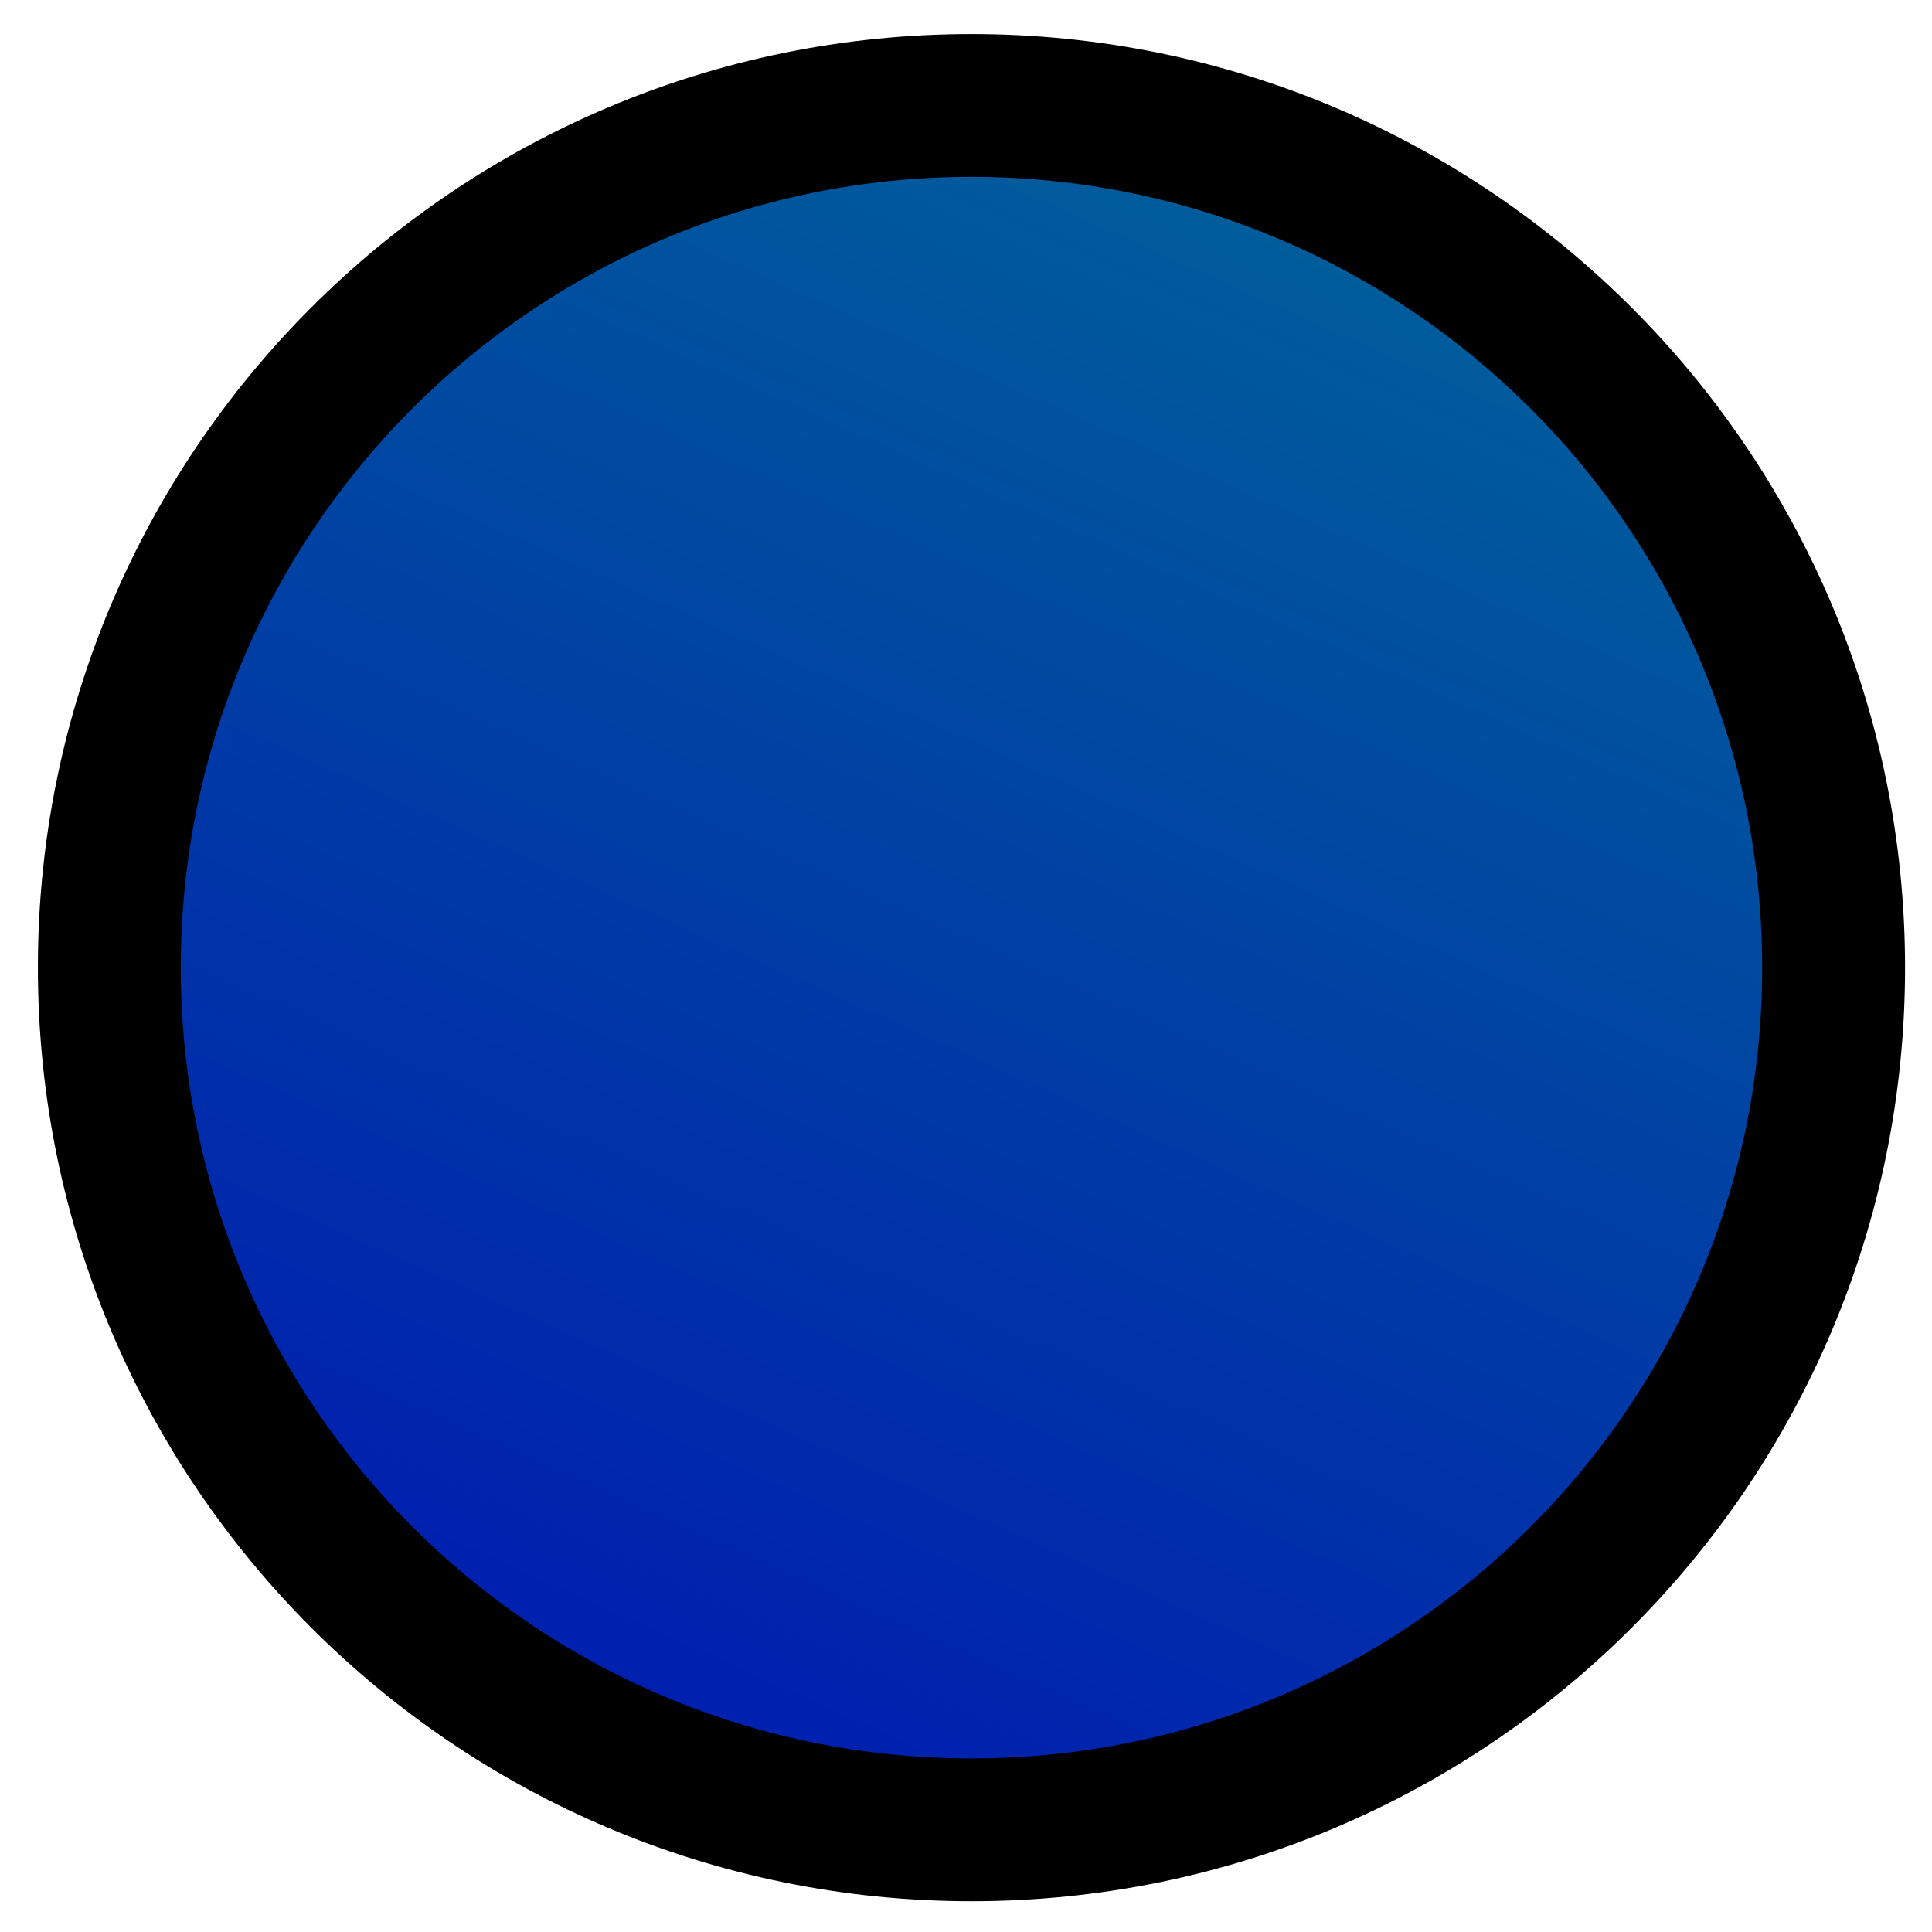 <svg width="149" height="149" viewBox="0 0 149 149" fill="none" xmlns="http://www.w3.org/2000/svg">
<path d="M141.69 78.031C143.905 41.371 115.983 9.855 79.323 7.637C42.663 5.419 11.148 33.34 8.933 70C6.718 106.66 34.641 138.177 71.3 140.395C107.96 142.612 139.475 114.691 141.69 78.031Z" fill="url(#paint0_linear)"/>
<path fill-rule="evenodd" clip-rule="evenodd" d="M13.942 74.622C13.942 108.308 41.247 135.612 74.922 135.615C108.597 135.617 135.902 108.318 135.902 74.632C135.902 40.946 108.597 13.643 74.922 13.64C41.247 13.637 13.942 40.936 13.942 74.622ZM74.922 146.627C35.154 146.624 2.922 114.382 2.922 74.621C2.922 34.86 35.154 2.624 74.922 2.627C114.69 2.63 146.922 34.872 146.922 74.633C146.922 114.394 114.69 146.63 74.922 146.627Z" fill="black"/>
<defs>
<linearGradient id="paint0_linear" x1="107.422" y1="19.879" x2="53.93" y2="139.383" gradientUnits="userSpaceOnUse">
<stop stop-color="#005D9B"/>
<stop offset="1" stop-color="#001CB0"/>
</linearGradient>
</defs>
</svg>
